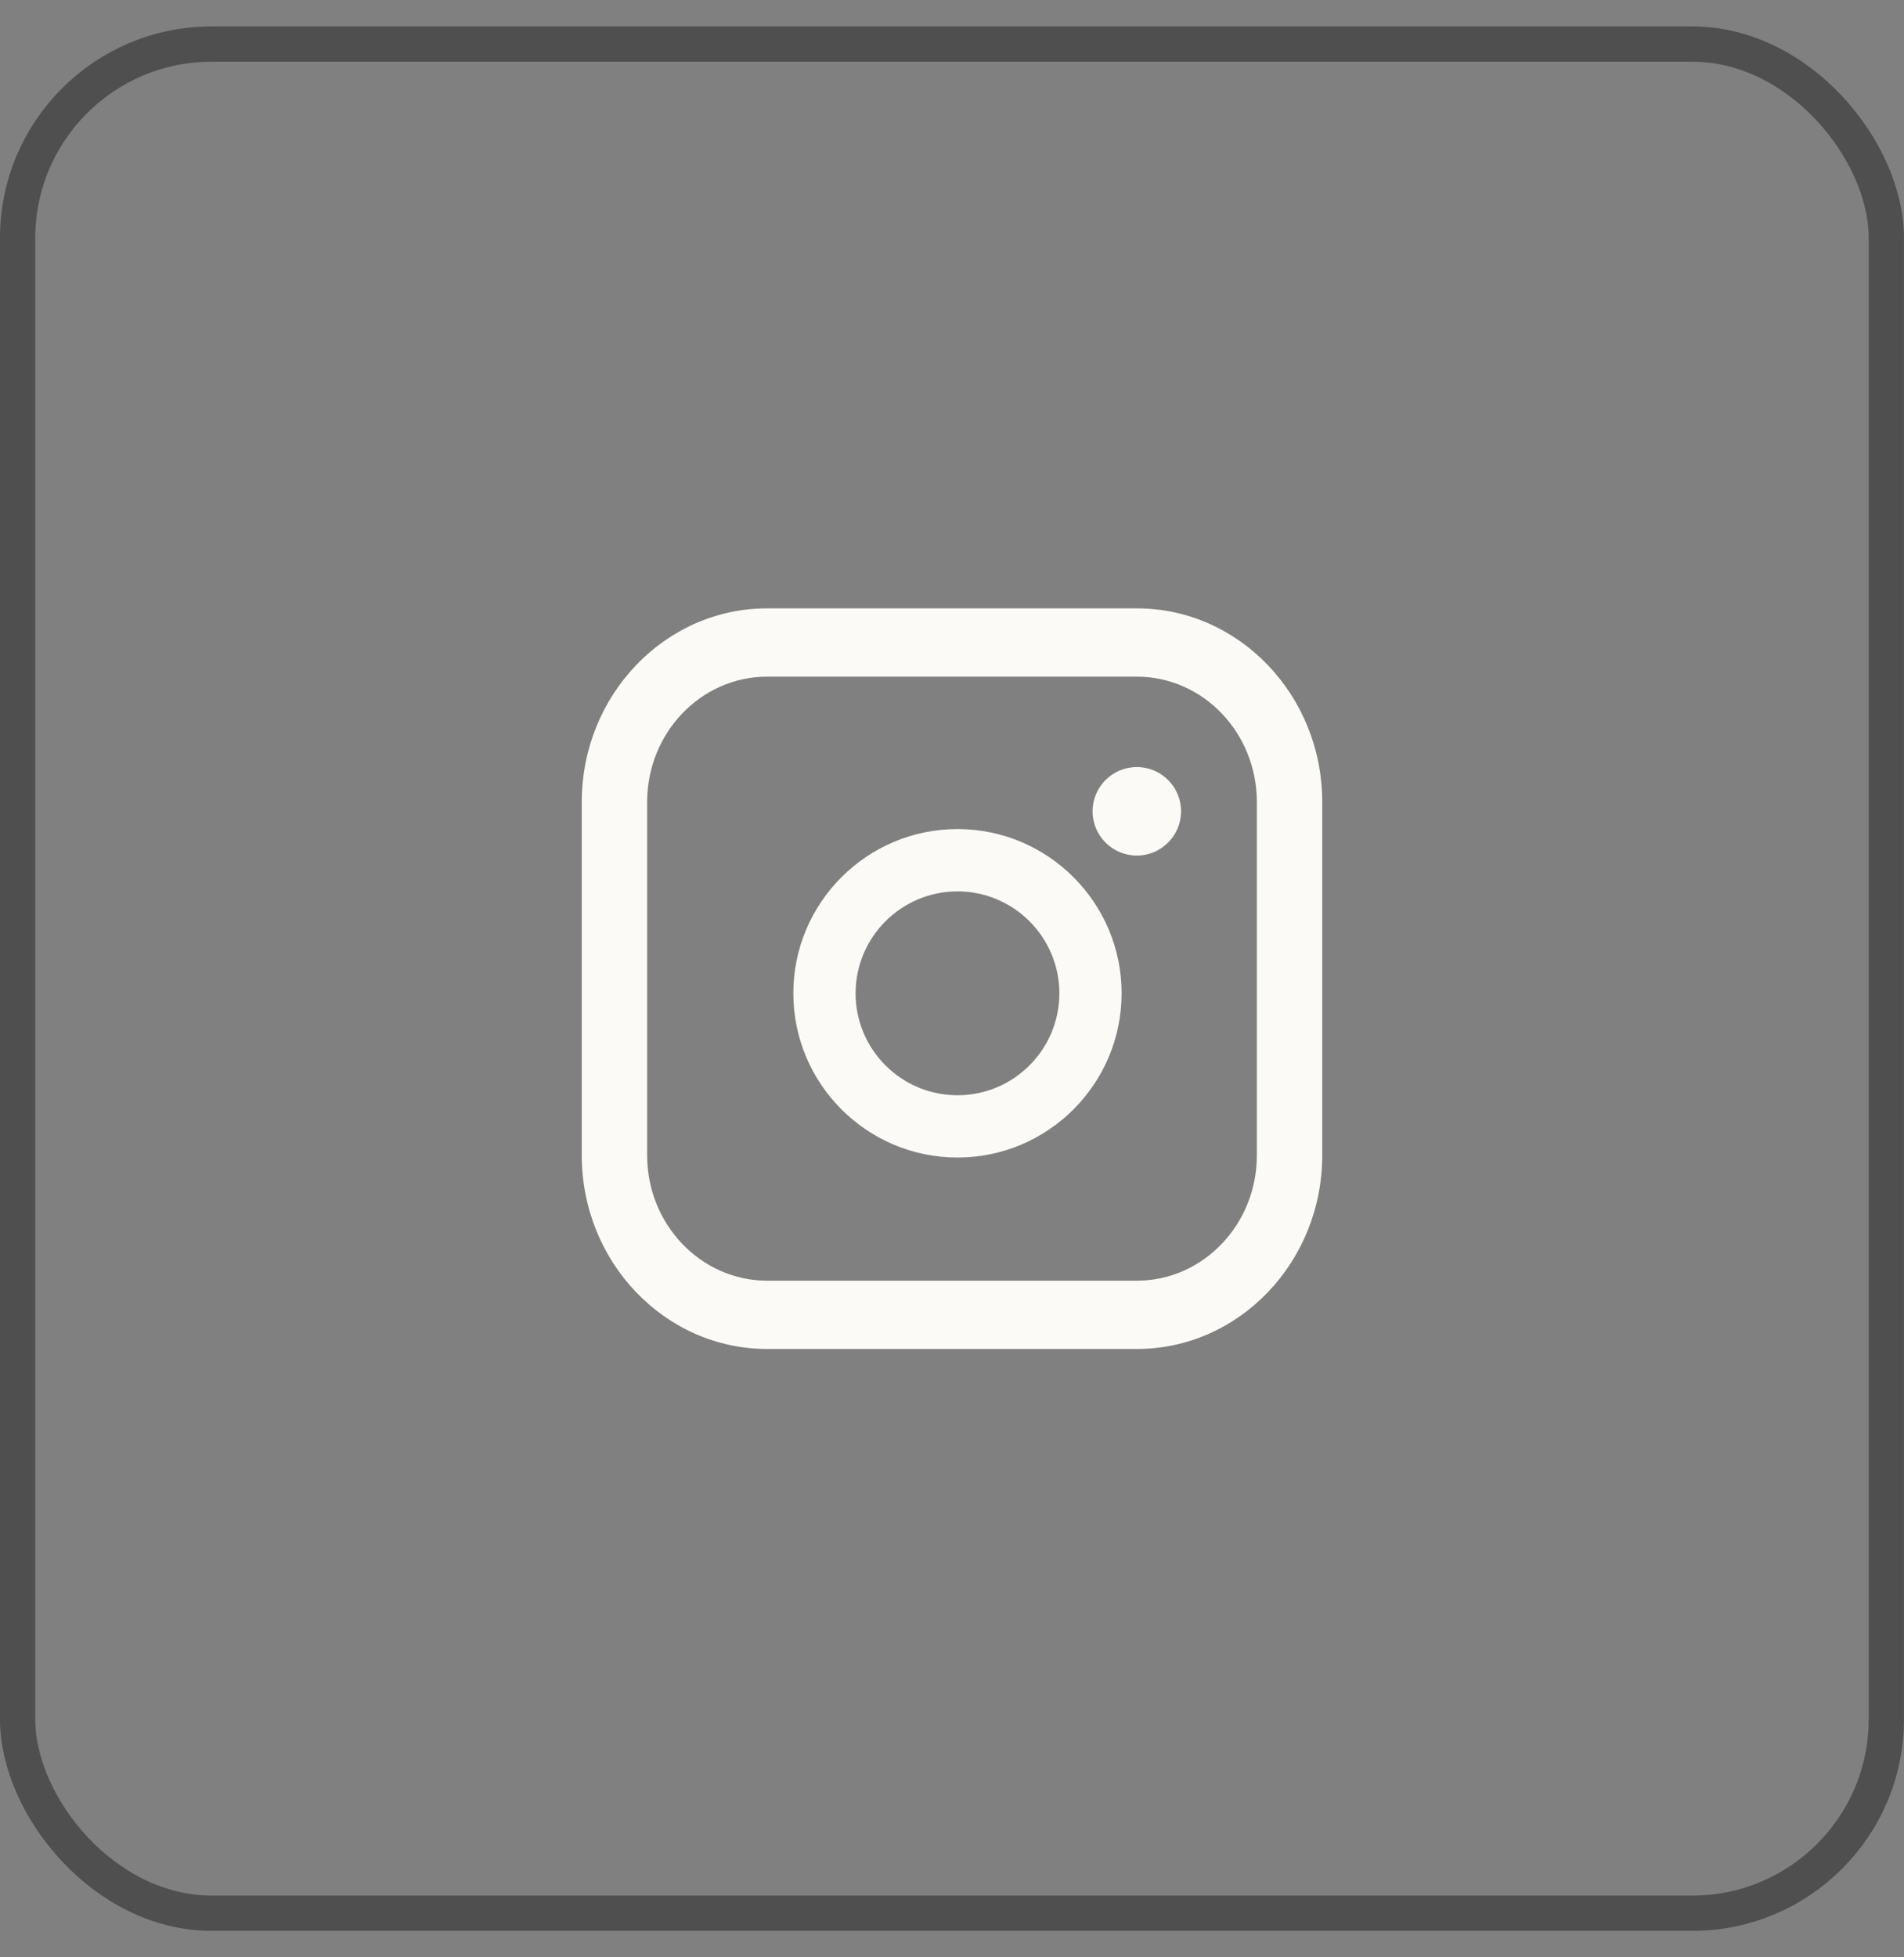 <svg width="36" height="37" viewBox="0 0 36 37" fill="none" xmlns="http://www.w3.org/2000/svg">
<rect x="0" y="0" width="36" height="37" fill="#808080" stroke="none"/>
<rect x="0.333" y="0.833" width="35.333" height="35.333" rx="3.667" stroke="#4F4F4F" stroke-width="0.667"/>
<path d="M21.496 11.5H14.504C12.572 11.5 11 13.142 11 15.159V21.841C11 23.858 12.572 25.5 14.504 25.5H21.496C23.428 25.5 25 23.858 25 21.841V15.159C25 13.142 23.428 11.5 21.496 11.5ZM12.236 15.159C12.236 13.854 13.253 12.791 14.504 12.791H21.496C22.747 12.791 23.764 13.854 23.764 15.159V21.841C23.764 23.146 22.747 24.209 21.496 24.209H14.504C13.253 24.209 12.236 23.146 12.236 21.841V15.159Z" fill="#FBFAF6"/>
<path d="M18.104 21.881C19.815 21.881 21.207 20.489 21.207 18.776C21.207 17.064 19.815 15.672 18.104 15.672C16.392 15.672 15 17.064 15 18.776C15 20.489 16.392 21.881 18.104 21.881ZM18.104 16.85C19.166 16.85 20.03 17.715 20.03 18.777C20.03 19.84 19.166 20.704 18.104 20.704C17.041 20.704 16.177 19.84 16.177 18.777C16.177 17.715 17.041 16.85 18.104 16.85Z" fill="#FBFAF6"/>
<path d="M21.494 16.173C21.955 16.173 22.331 15.798 22.331 15.336C22.331 14.875 21.956 14.5 21.494 14.5C21.033 14.5 20.658 14.875 20.658 15.336C20.658 15.798 21.033 16.173 21.494 16.173Z" fill="#FBFAF6"/>
</svg>
